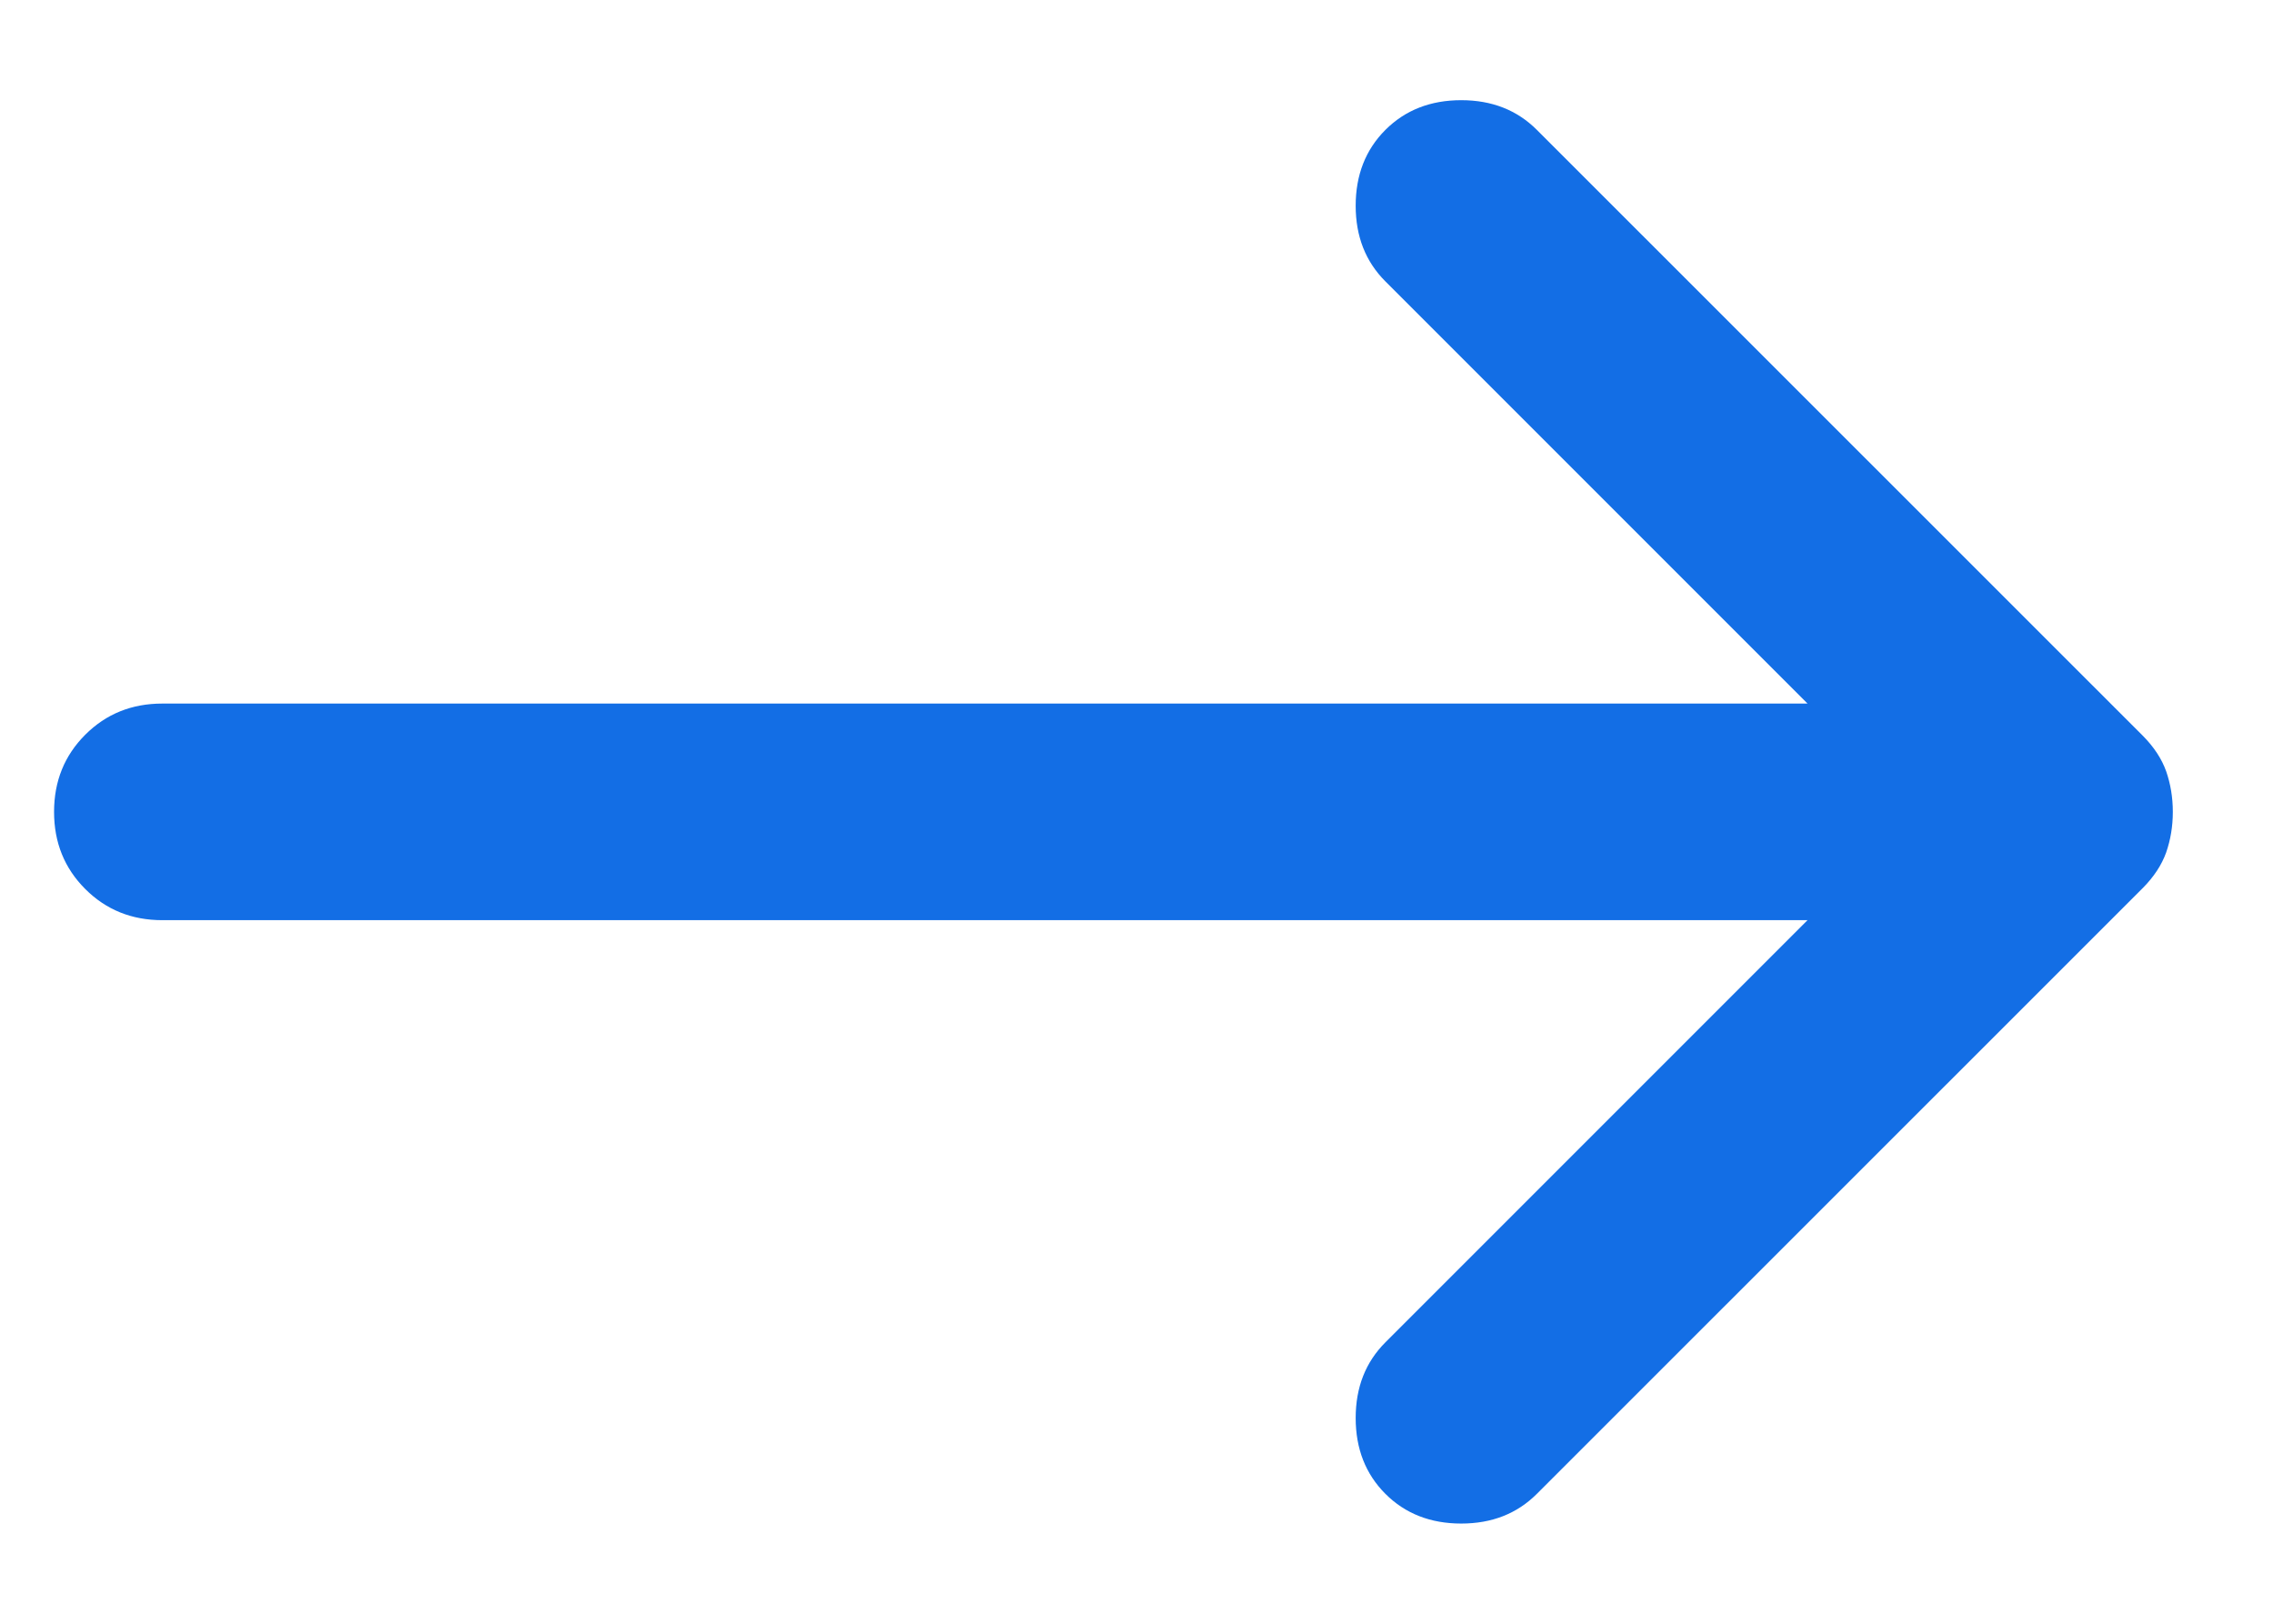 <svg width="14" height="10" viewBox="0 0 14 10" fill="none" xmlns="http://www.w3.org/2000/svg">
<path d="M8.533 9.2C8.411 9.078 8.35 8.922 8.35 8.733C8.35 8.544 8.411 8.389 8.533 8.267L11.133 5.667H1C0.811 5.667 0.653 5.603 0.525 5.475C0.397 5.347 0.333 5.189 0.333 5C0.333 4.811 0.397 4.653 0.525 4.525C0.653 4.397 0.811 4.333 1 4.333H11.133L8.533 1.733C8.411 1.611 8.35 1.456 8.35 1.267C8.35 1.078 8.411 0.922 8.533 0.8C8.655 0.678 8.811 0.617 9 0.617C9.189 0.617 9.344 0.678 9.466 0.8L13.2 4.533C13.266 4.6 13.314 4.672 13.342 4.75C13.369 4.828 13.383 4.911 13.383 5C13.383 5.089 13.369 5.172 13.342 5.25C13.314 5.328 13.266 5.4 13.2 5.467L9.466 9.2C9.344 9.322 9.189 9.383 9 9.383C8.811 9.383 8.655 9.322 8.533 9.2Z" fill="#136EE5"/>
</svg>
